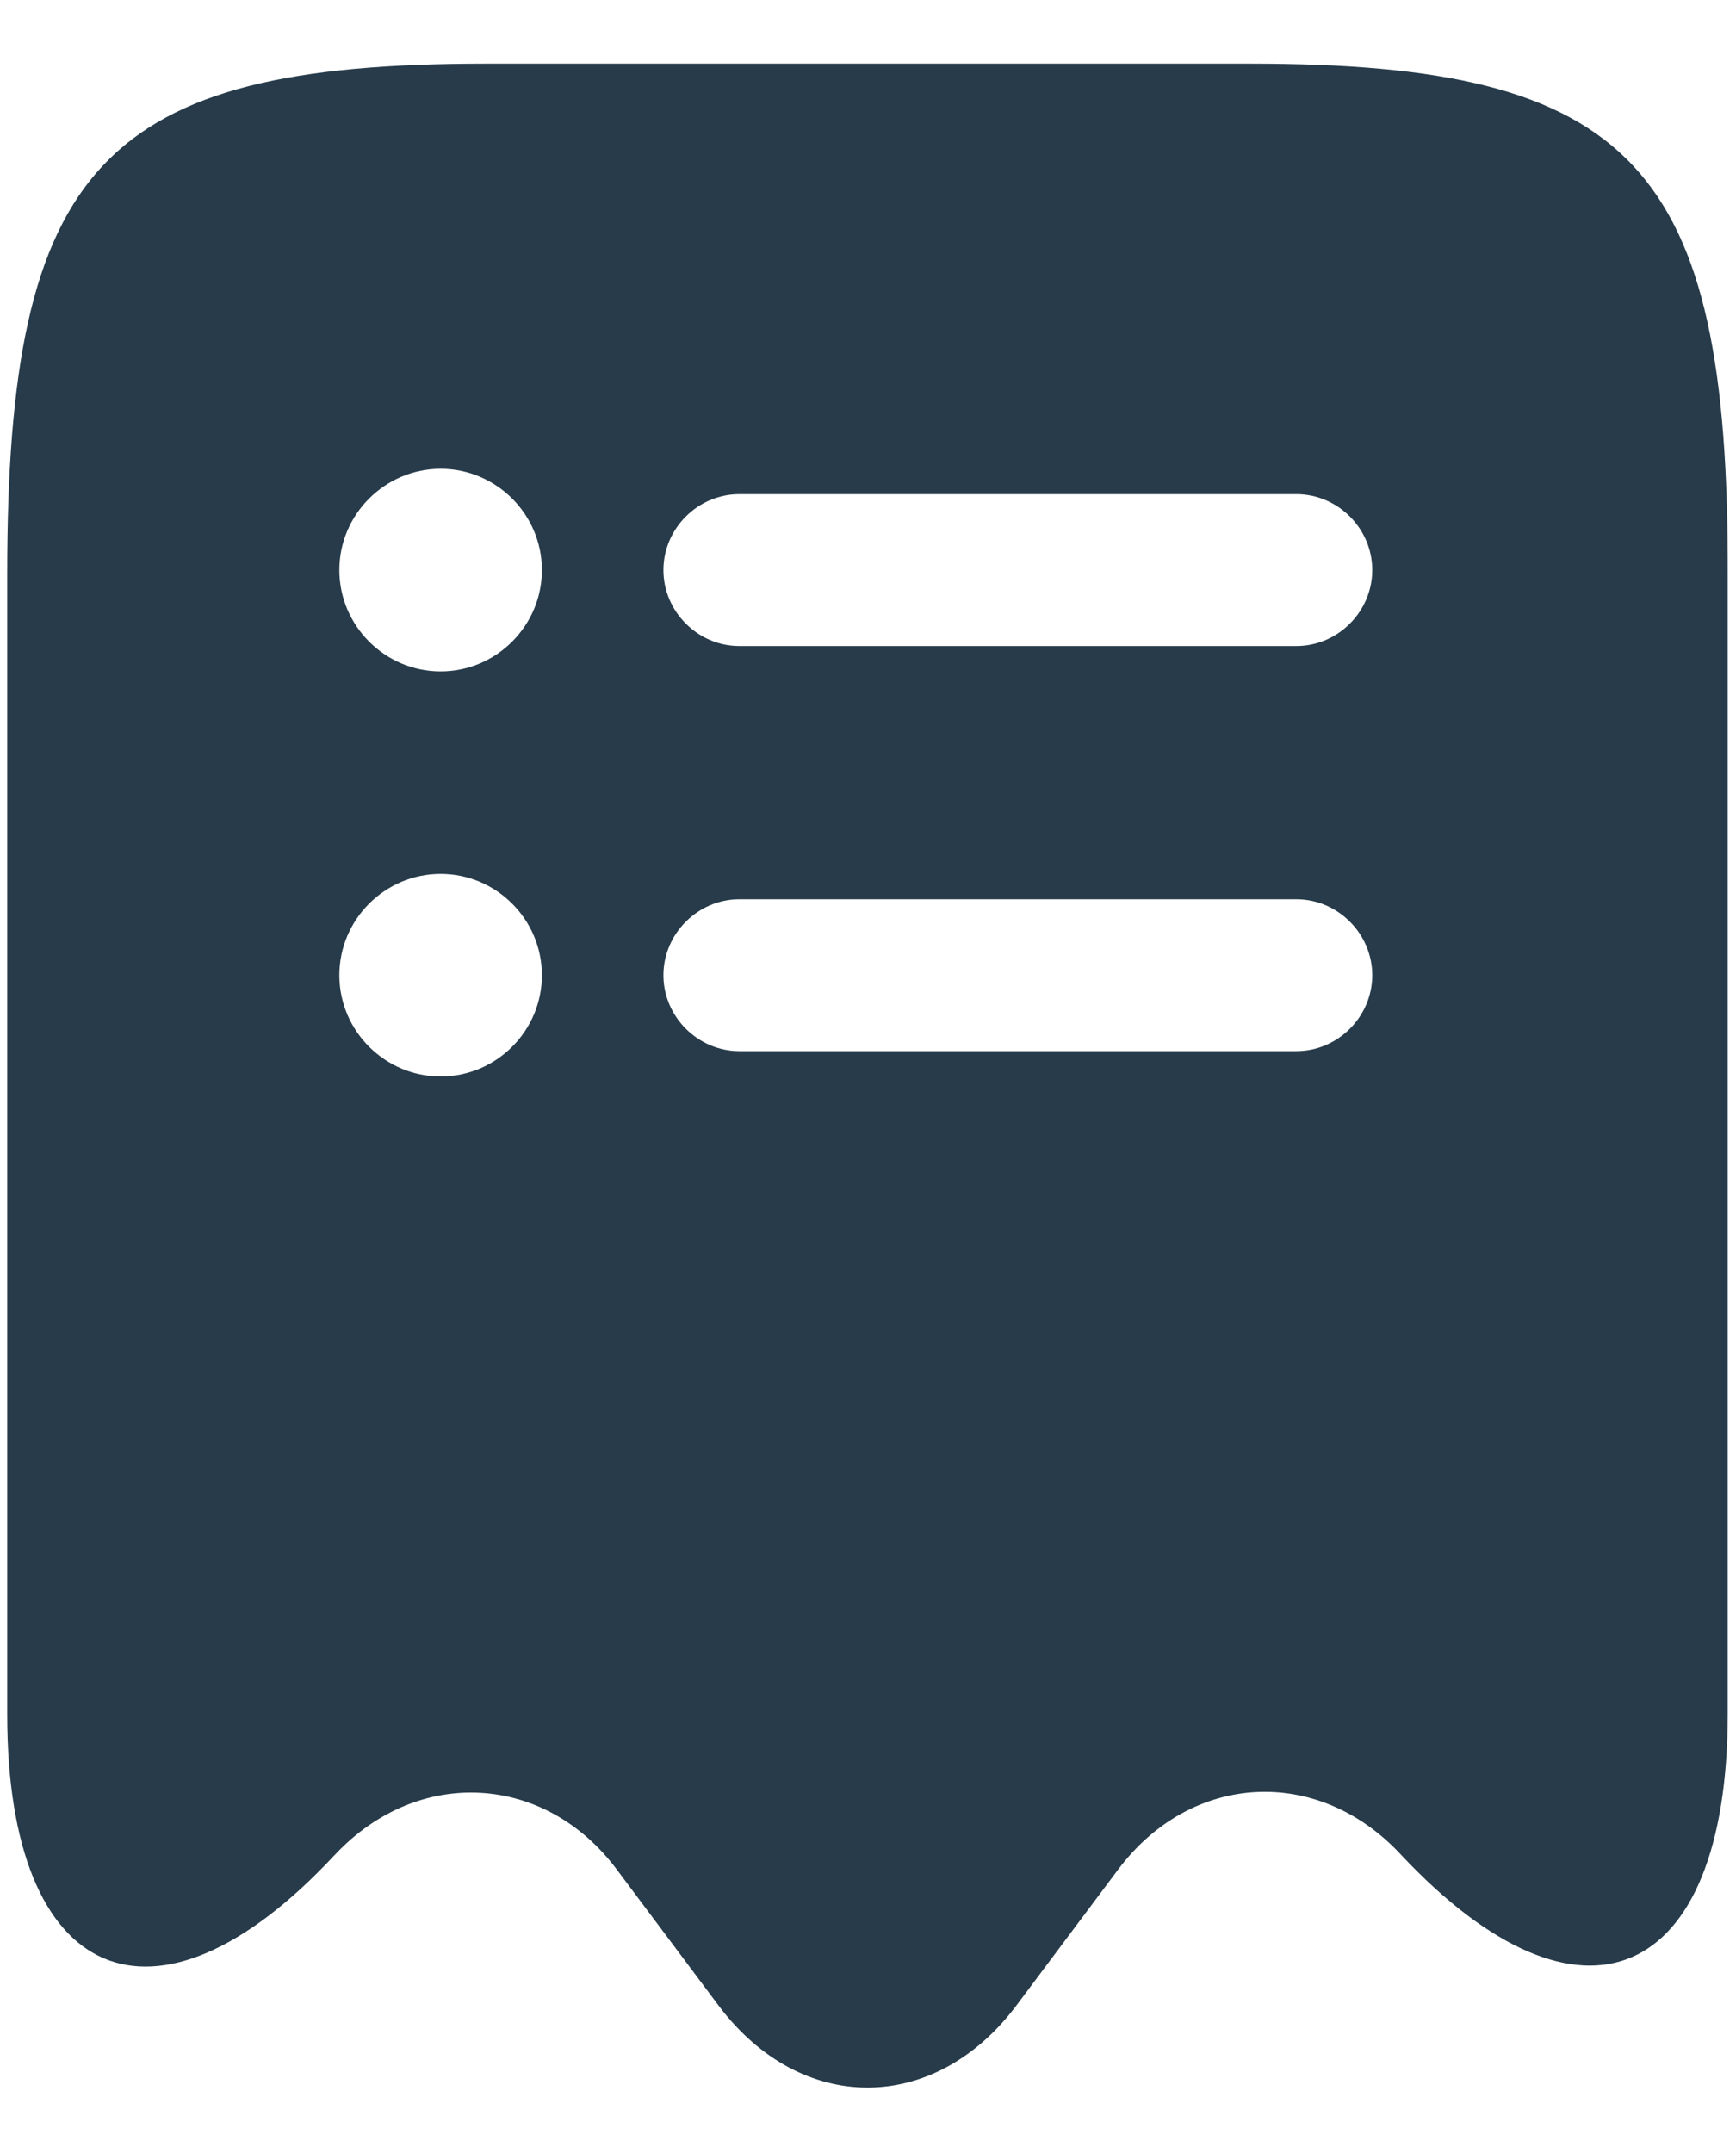 <svg width="25" height="31" viewBox="0 0 25 31" fill="none" xmlns="http://www.w3.org/2000/svg">
<path d="M18.012 0.917H6.987C1.475 0.917 0.104 2.39 0.104 8.267V24.688C0.104 28.567 2.233 29.485 4.814 26.715L4.829 26.7C6.025 25.431 7.848 25.533 8.883 26.919L10.356 28.887C11.537 30.448 13.448 30.448 14.629 28.887L16.102 26.919C17.152 25.519 18.975 25.417 20.171 26.7C22.767 29.471 24.881 28.552 24.881 24.673V8.267C24.896 2.39 23.525 0.917 18.012 0.917ZM6.346 15.5C5.544 15.5 4.887 14.844 4.887 14.042C4.887 13.239 5.544 12.583 6.346 12.583C7.148 12.583 7.804 13.239 7.804 14.042C7.804 14.844 7.148 15.5 6.346 15.5ZM6.346 9.667C5.544 9.667 4.887 9.01 4.887 8.208C4.887 7.406 5.544 6.75 6.346 6.75C7.148 6.75 7.804 7.406 7.804 8.208C7.804 9.01 7.148 9.667 6.346 9.667ZM18.669 15.135H10.648C10.05 15.135 9.554 14.639 9.554 14.042C9.554 13.444 10.05 12.948 10.648 12.948H18.669C19.267 12.948 19.762 13.444 19.762 14.042C19.762 14.639 19.267 15.135 18.669 15.135ZM18.669 9.302H10.648C10.05 9.302 9.554 8.806 9.554 8.208C9.554 7.61 10.05 7.115 10.648 7.115H18.669C19.267 7.115 19.762 7.61 19.762 8.208C19.762 8.806 19.267 9.302 18.669 9.302Z" fill="#273B4A"/>
</svg>
